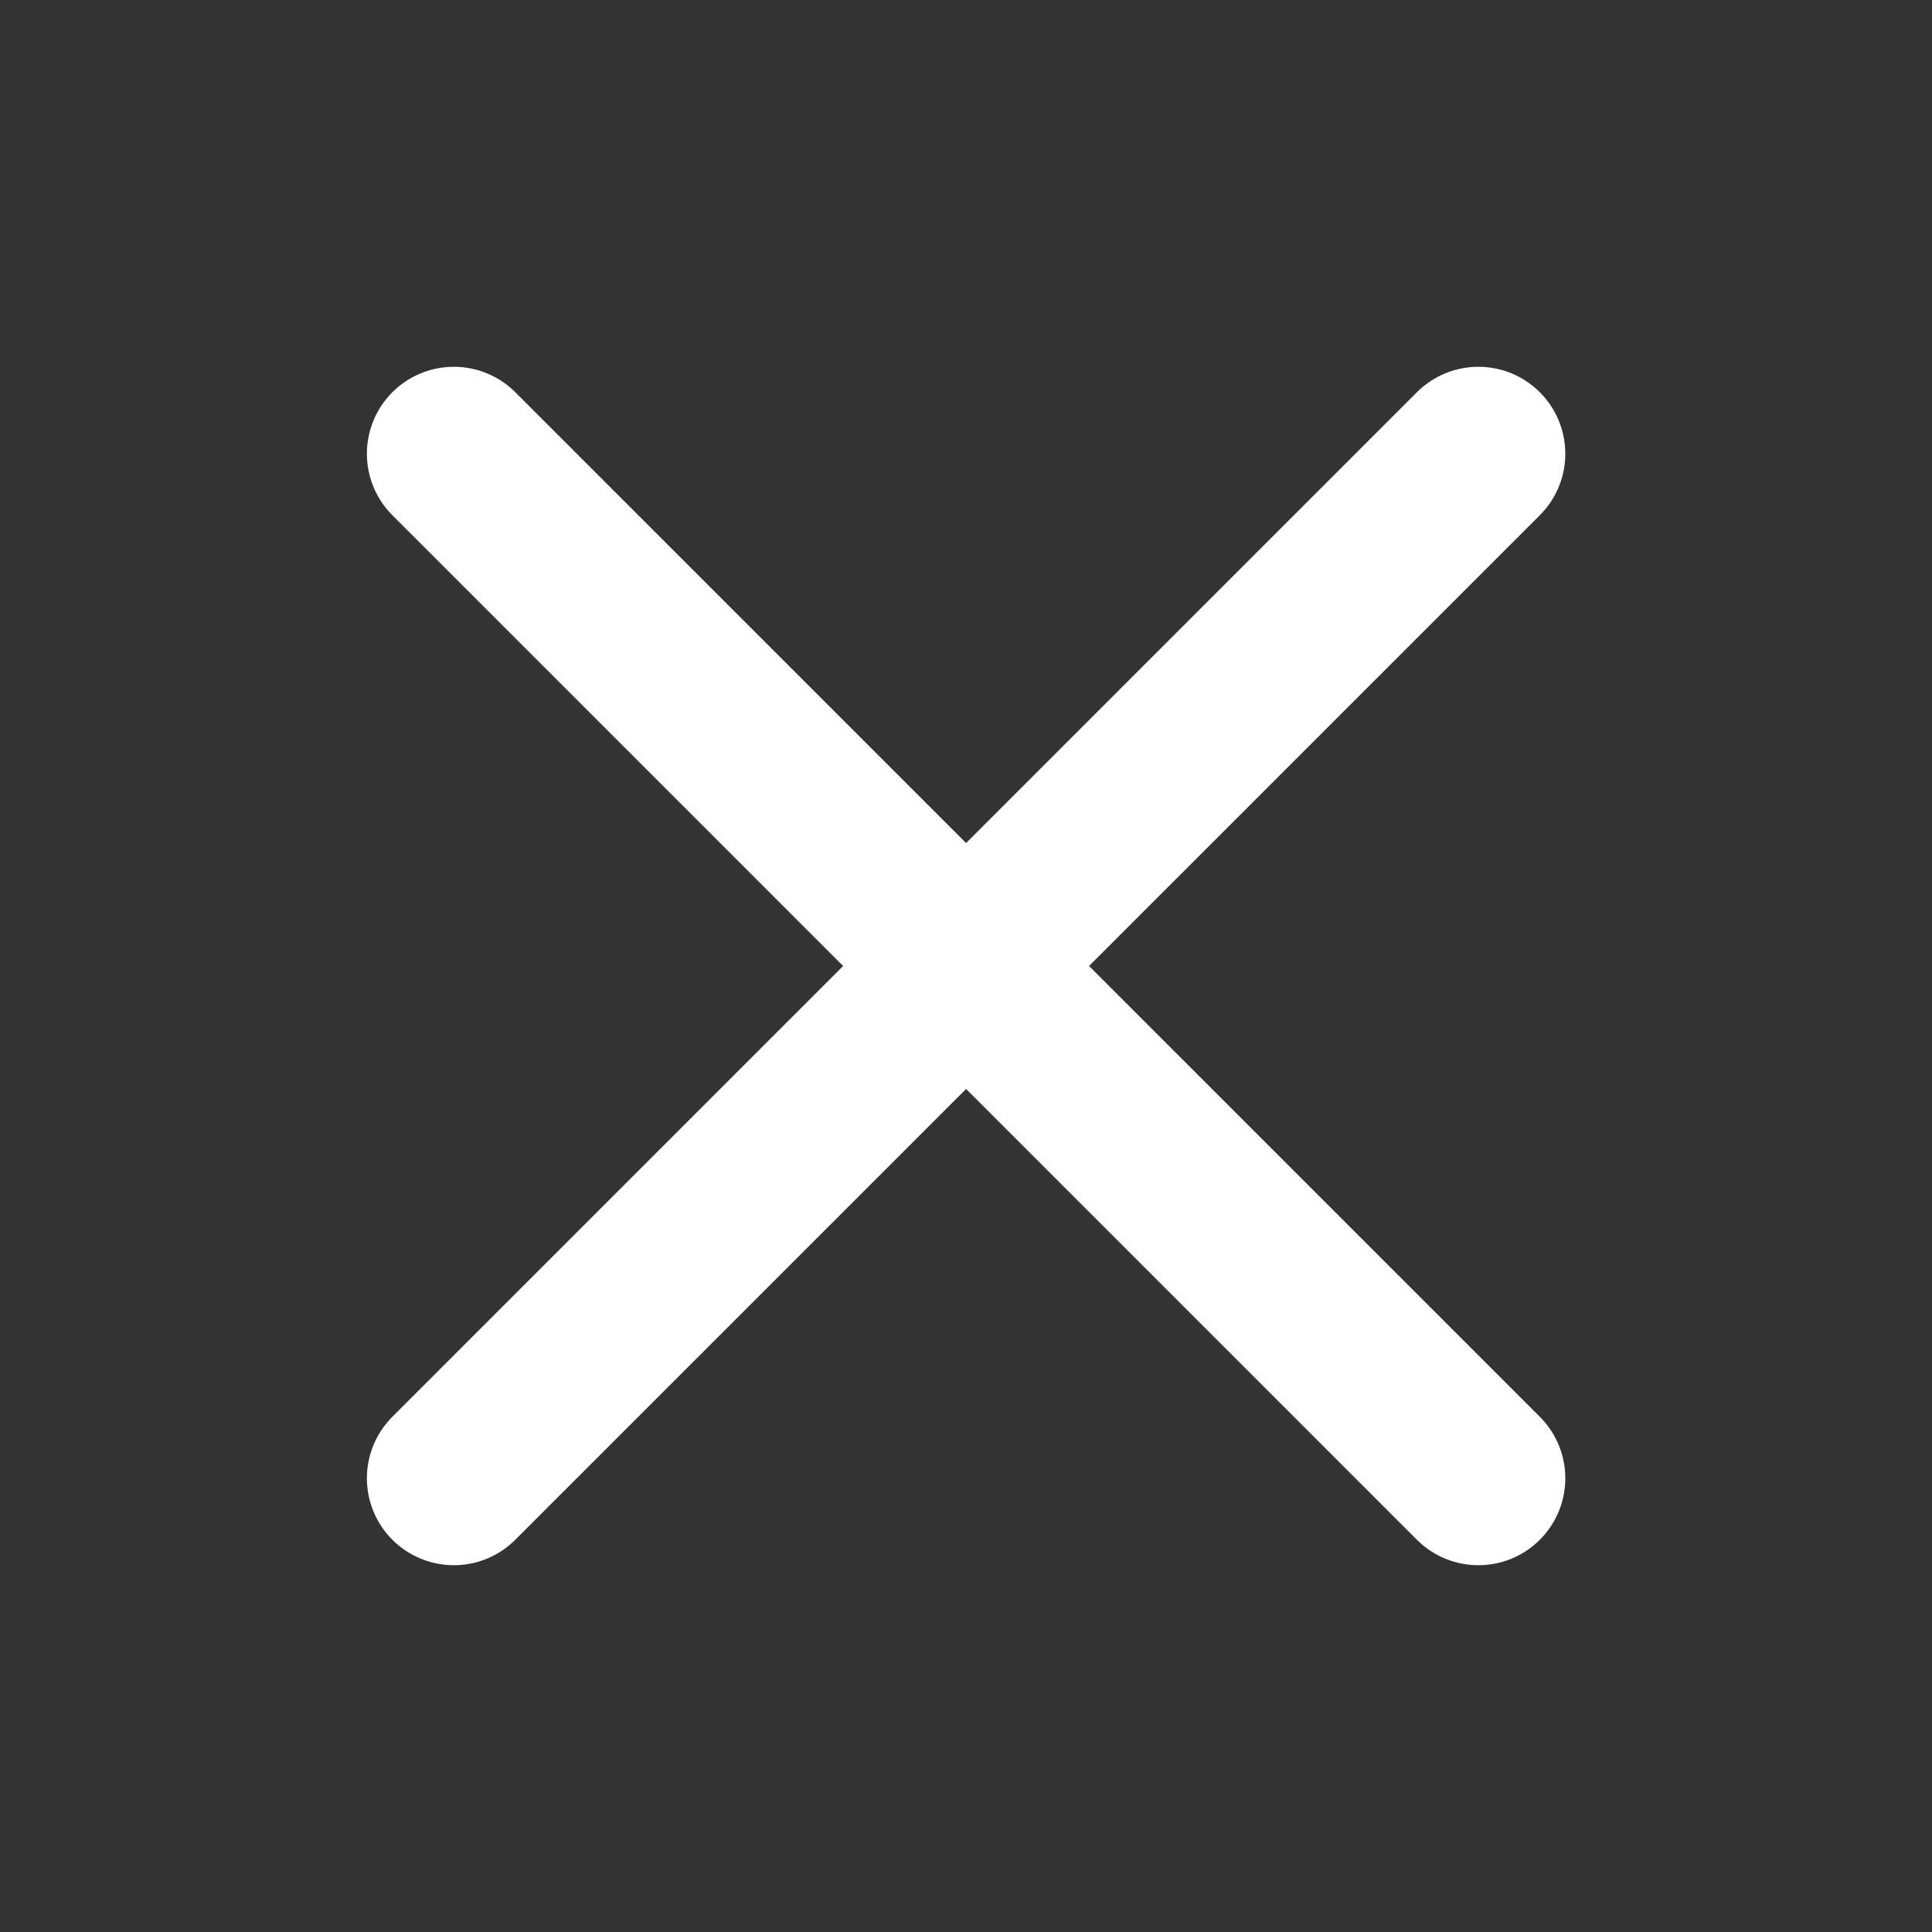 <svg width="20" height="20" viewBox="0 0 20 20" fill="none" xmlns="http://www.w3.org/2000/svg">
<rect x="0" y="0" width="20" height="20" fill="#333333" stroke="none"/>
<path d="M4.698 4.697L10.001 10M15.304 15.303L10.001 10M10.001 10L15.304 4.697M10.001 10L4.698 15.303" stroke="white" stroke-width="1.8" stroke-linecap="round" stroke-linejoin="round"/>
</svg>
